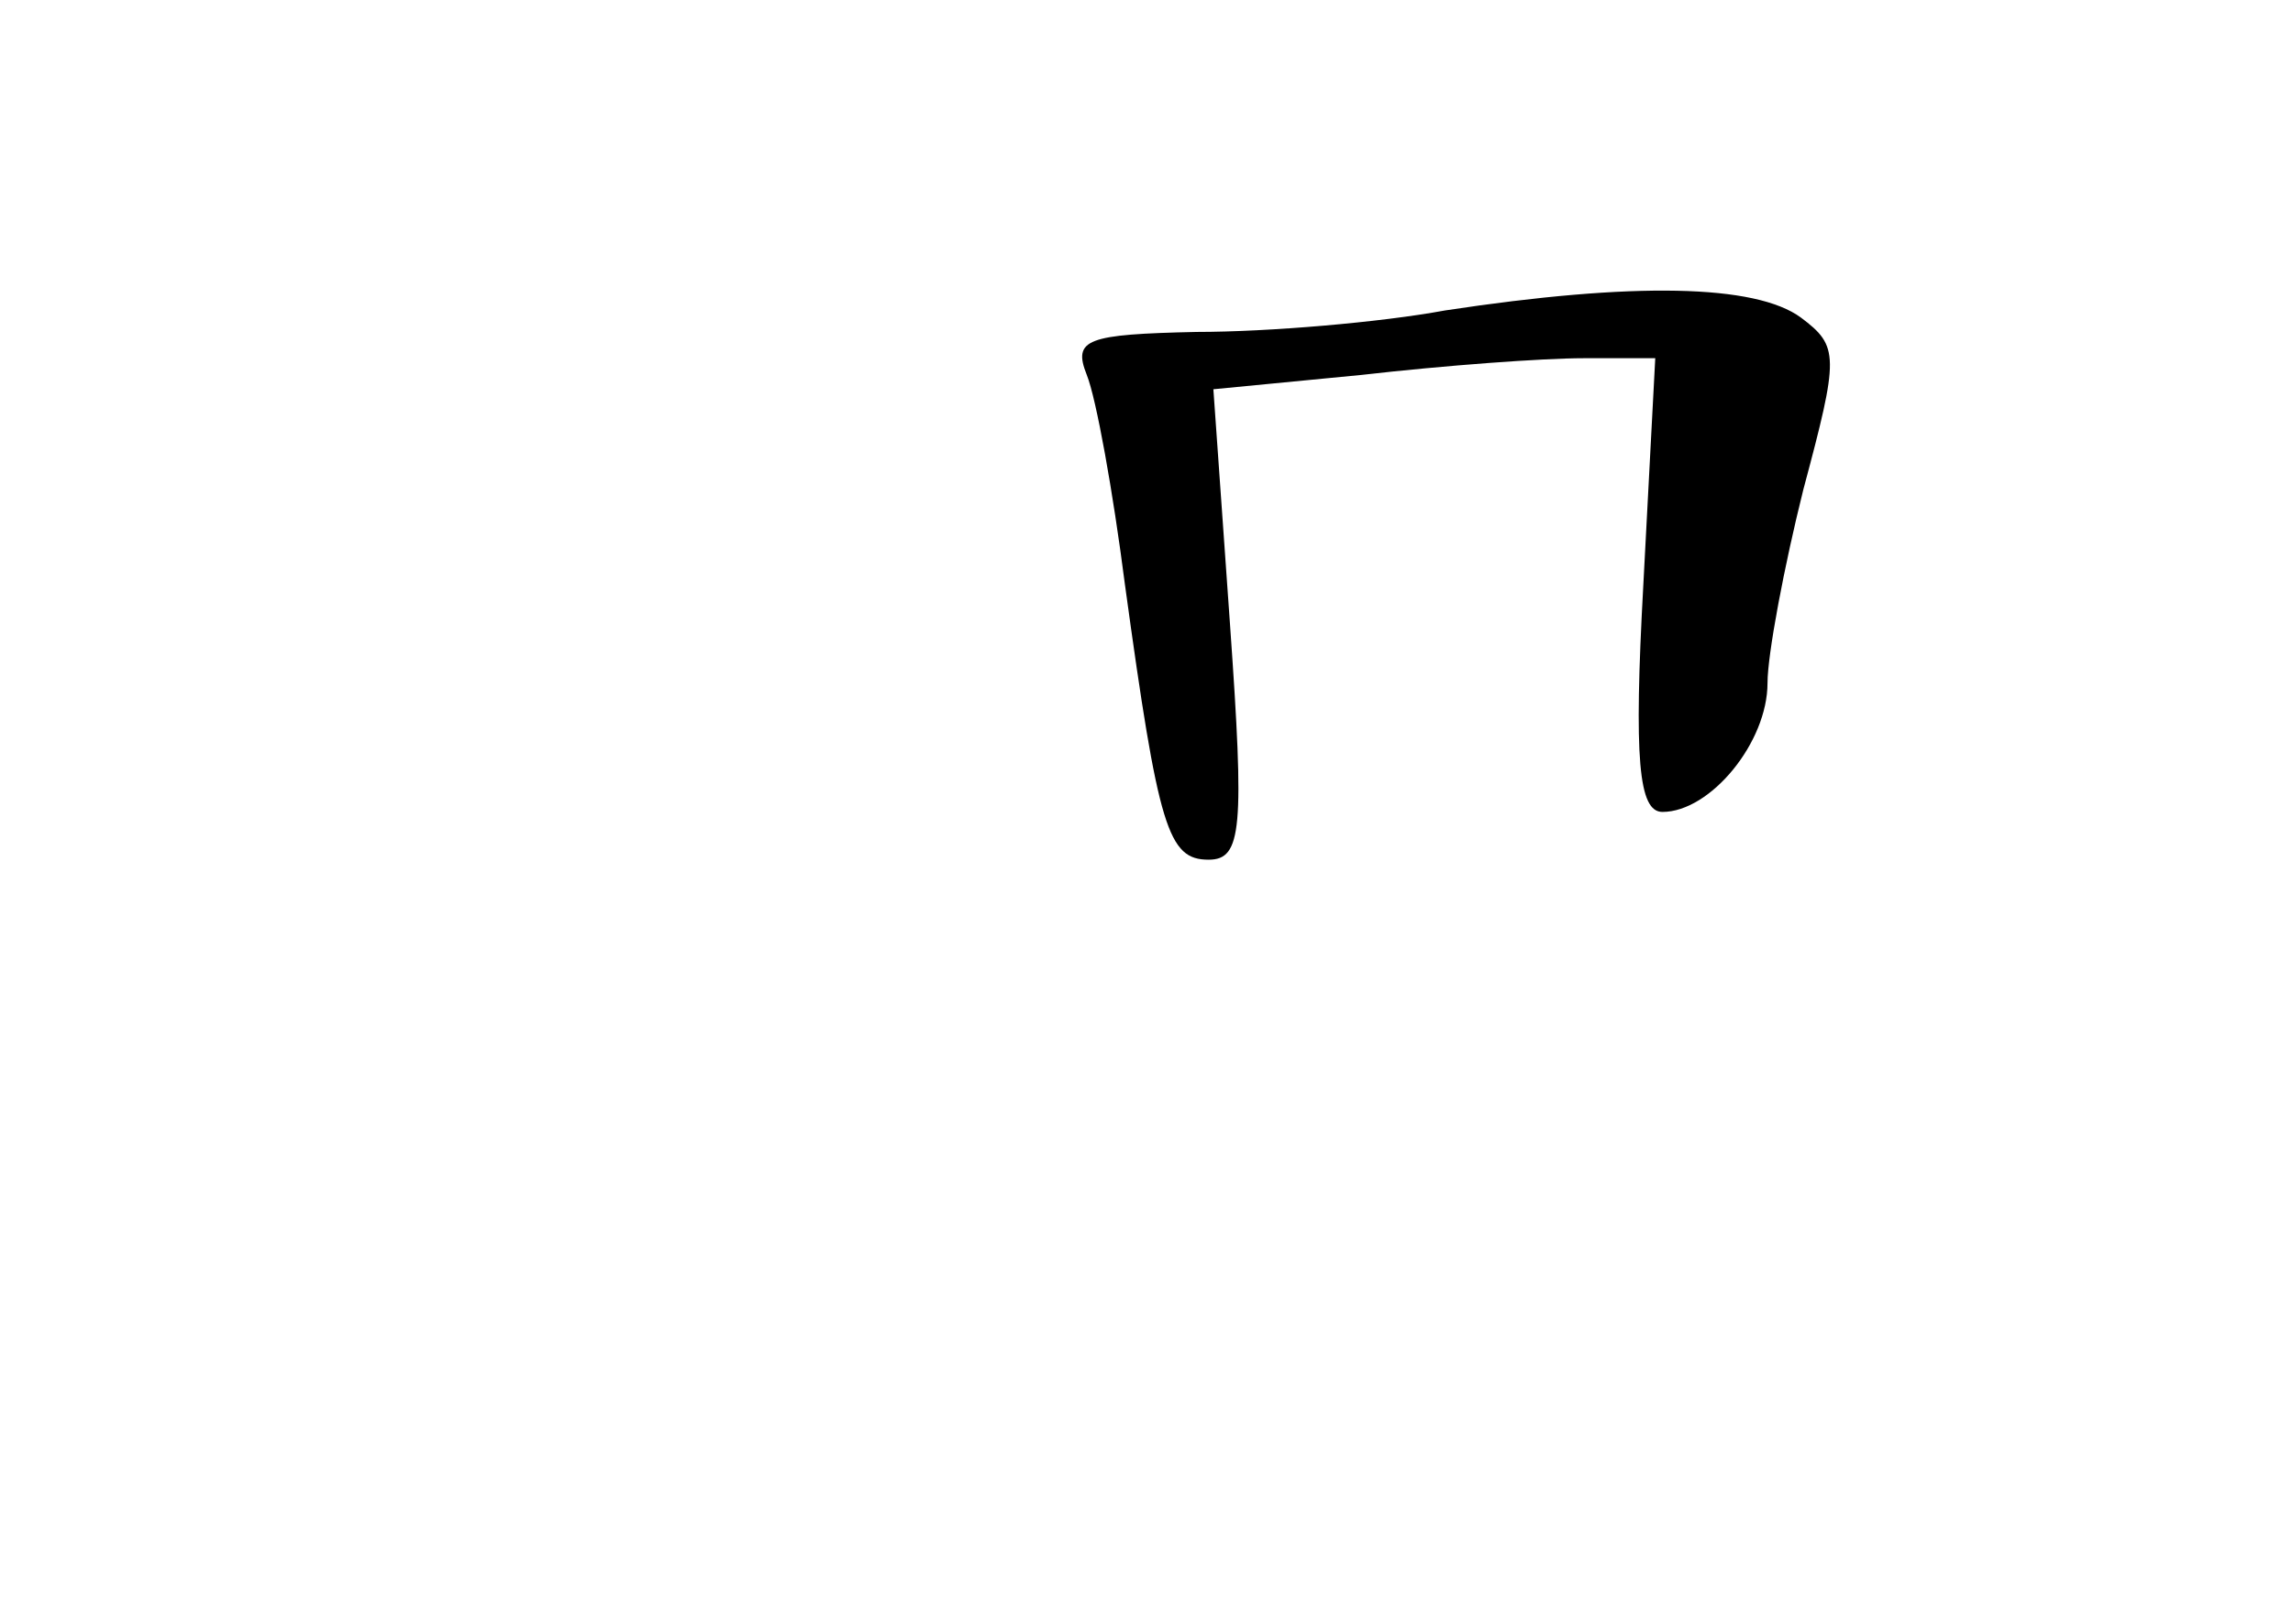 <?xml version="1.0" standalone="no"?>
<!DOCTYPE svg PUBLIC "-//W3C//DTD SVG 20010904//EN"
 "http://www.w3.org/TR/2001/REC-SVG-20010904/DTD/svg10.dtd">
<svg version="1.0" xmlns="http://www.w3.org/2000/svg"
 width="96pt" height="68pt" viewBox="0 0 96 68"
 preserveAspectRatio="xMidYMid meet">
<g transform="translate(0,68) scale(0.1,-0.1)"
fill="#000000" stroke="none">
<path d="M605 550 c-27 -5 -74 -9 -104 -9 -46 -1 -52 -3 -46 -18 4 -10 11 -49
16 -88 14 -102 18 -115 35 -115 14 0 15 13 9 98 l-7 99 62 6 c35 4 76 7 93 7
l30 0 -5 -95 c-4 -73 -2 -95 8 -95 20 0 44 29 44 54 0 12 7 49 15 81 15 56 15
60 -1 72 -19 14 -70 15 -149 3z"/>
</g>
</svg>

